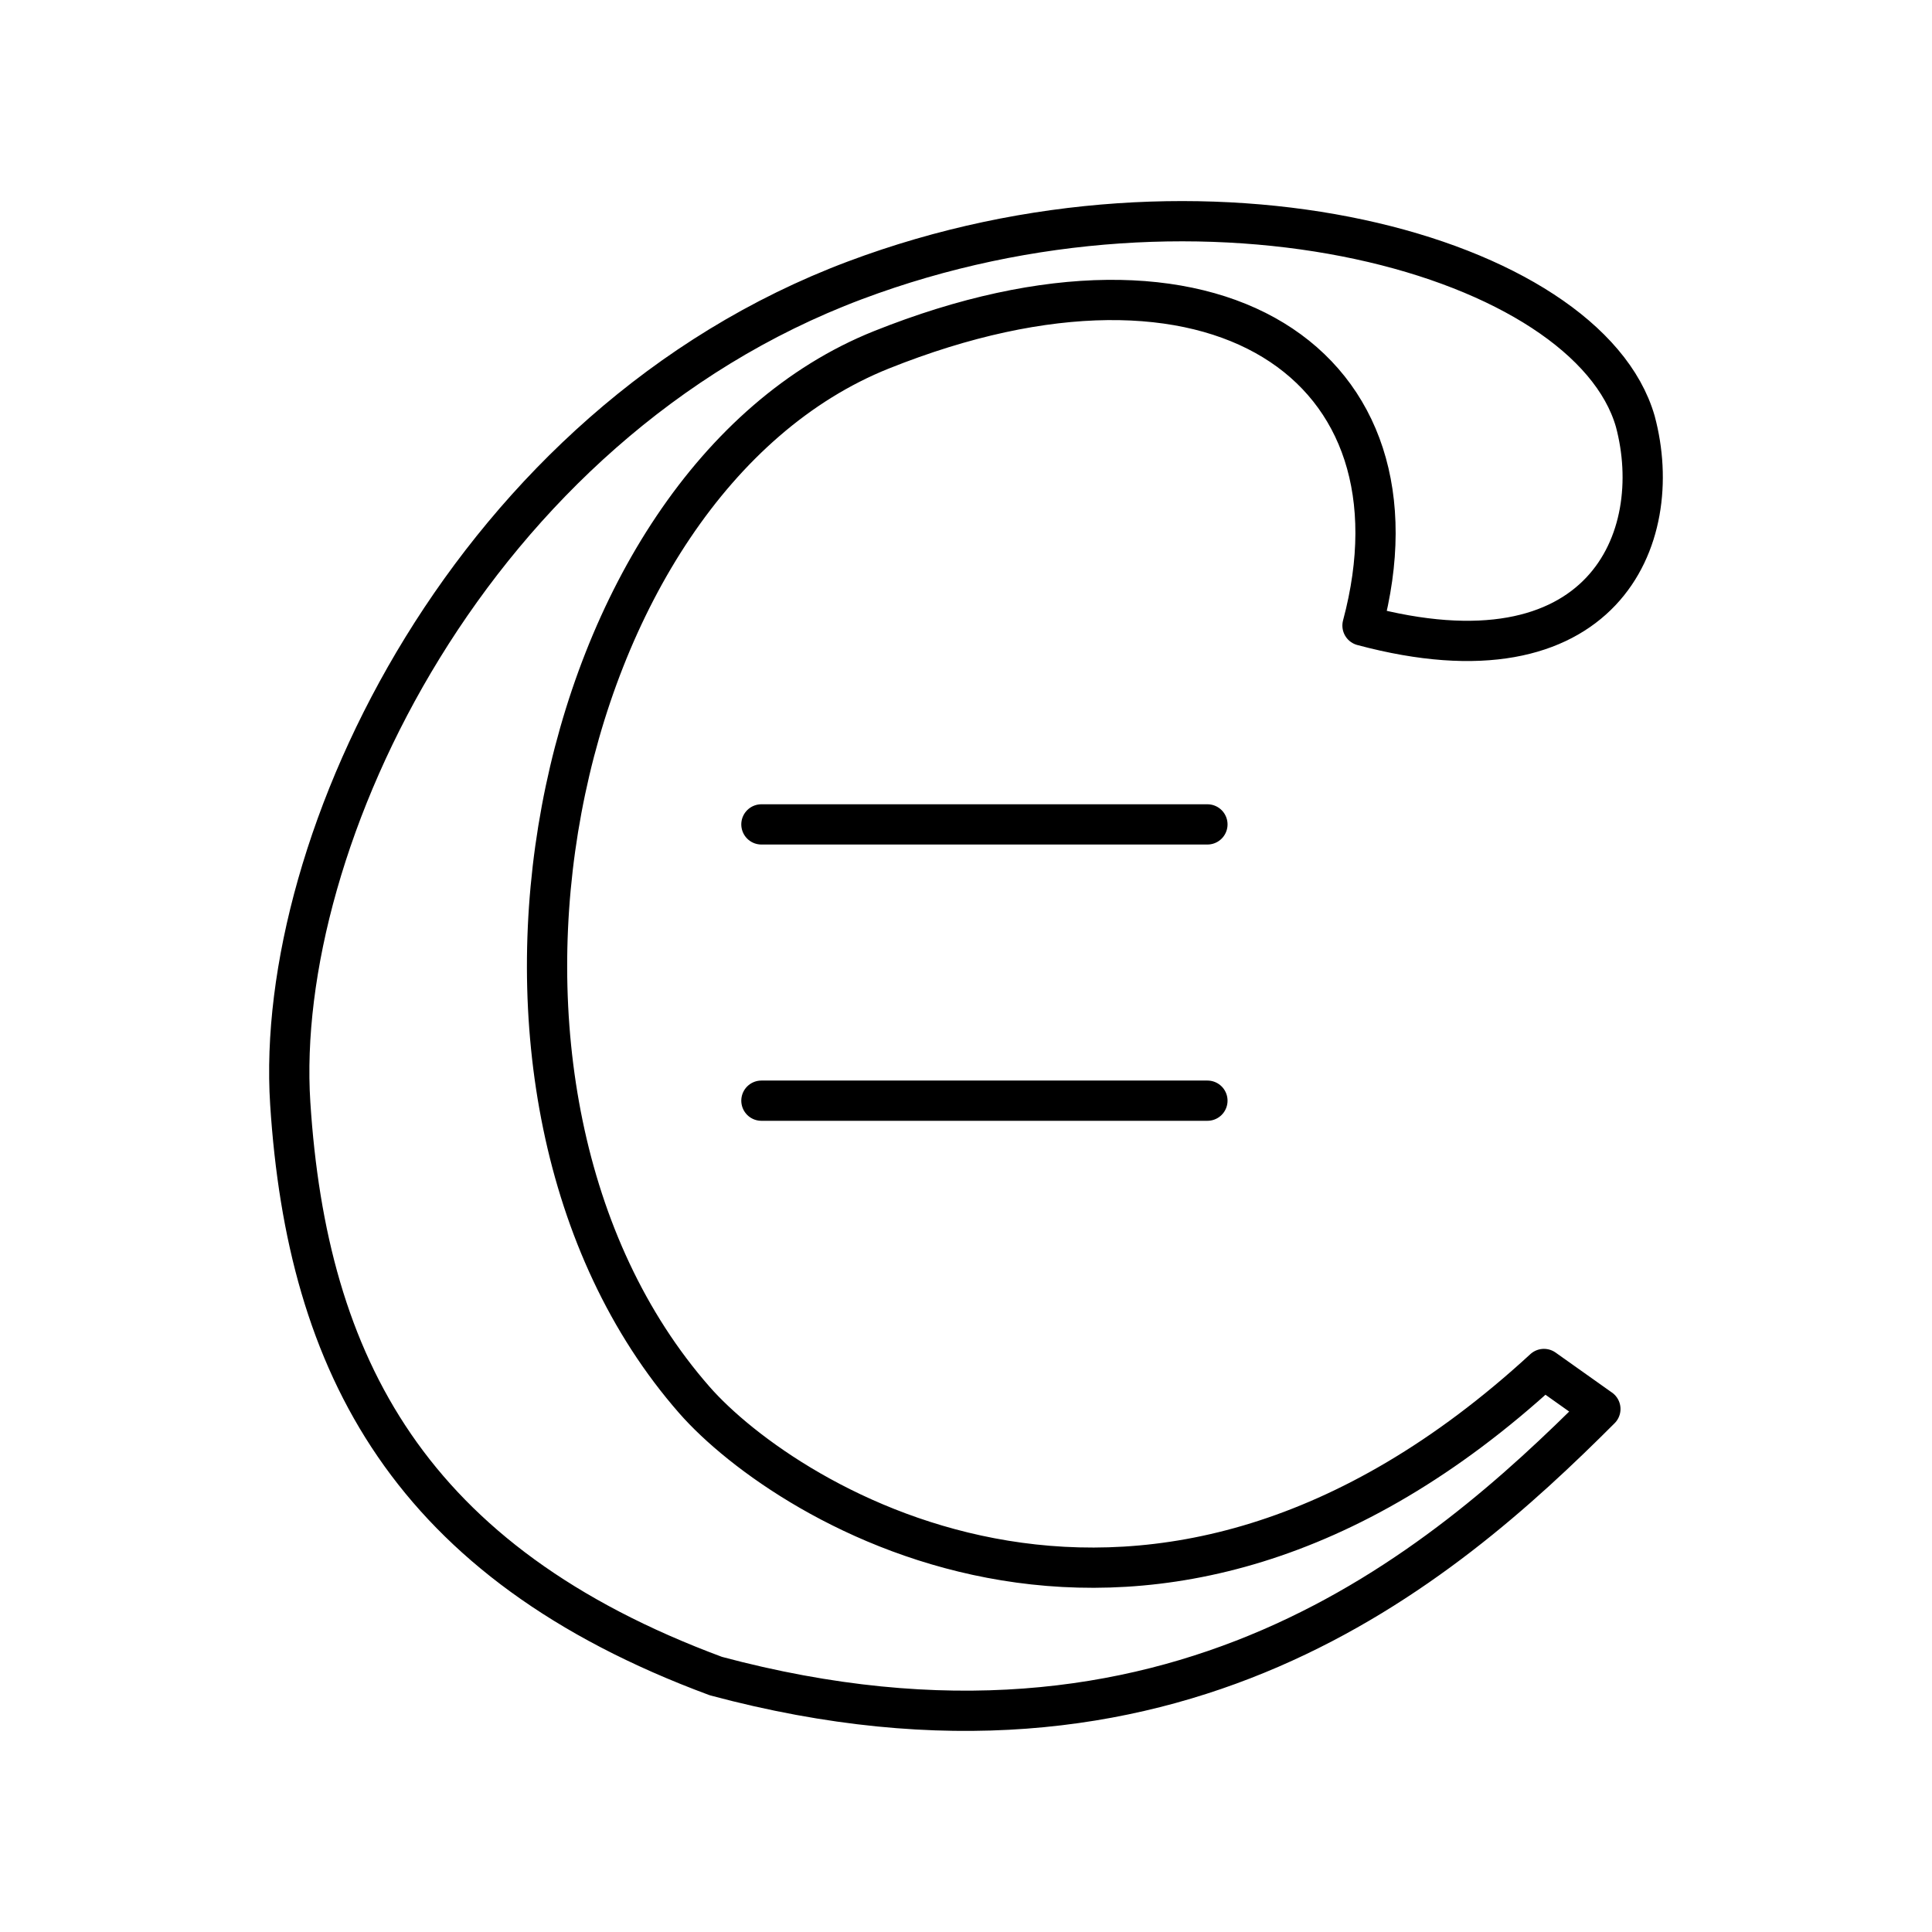 <?xml version="1.0" encoding="UTF-8"?><svg id="a" xmlns="http://www.w3.org/2000/svg" viewBox="0 0 48 48"><defs><style>.b{fill:none;stroke:#000;stroke-linecap:round;stroke-linejoin:round;}</style></defs><path class="b" d="M39.761,35.006c-3.96,3.96-10.583,9.688-21.974,6.636-7.615-2.821-10.158-7.718-10.576-14.231-.418-6.513,4.518-16.87,14.024-20.444,8.758-3.293,18.215-.591,19.393,3.501.781,2.914-.812,6.672-6.777,5.074,1.73-6.455-3.653-10.171-11.952-6.851-8.299,3.321-11.343,18.444-4.648,26.09,2.279,2.602,11.257,8.294,21.108-.769l1.401.994Z"/><line class="b" x1="18.917" y1="20.482" x2="29.998" y2="20.482"/><line class="b" x1="29.998" y1="27.346" x2="18.917" y2="27.346"/></svg>